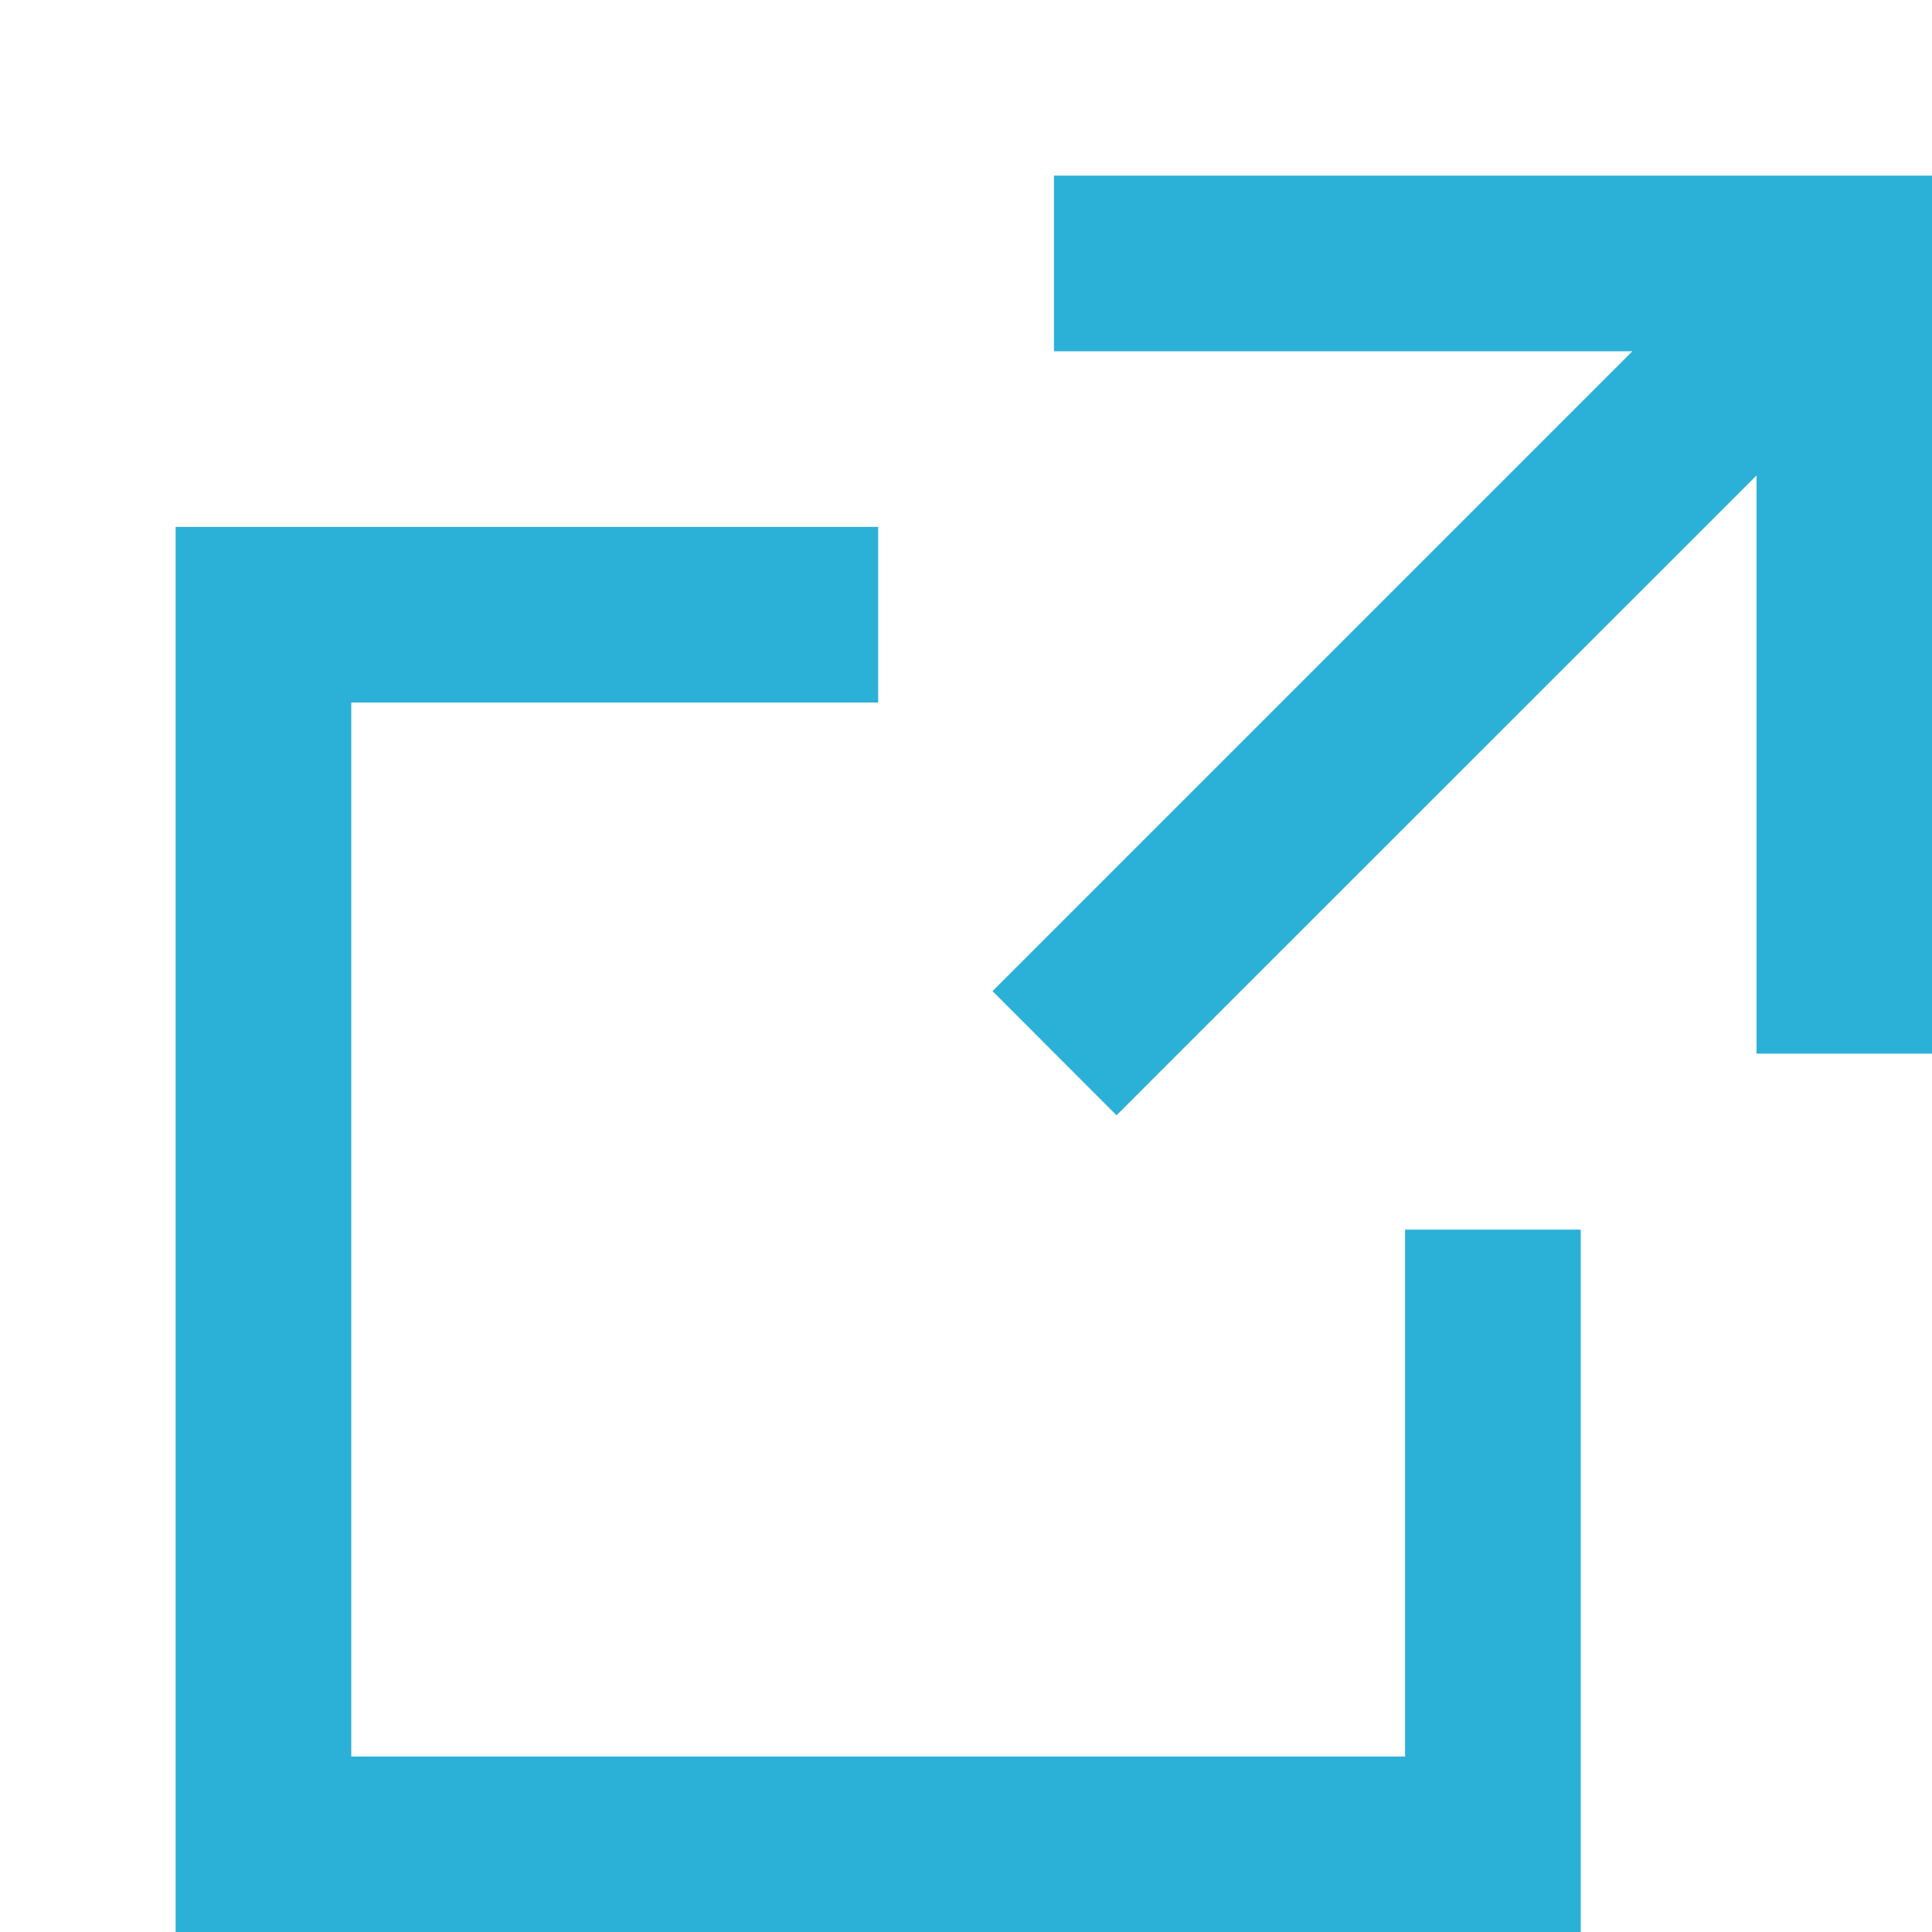 <svg viewBox='0 0 11 11' fill='none' xmlns='http://www.w3.org/2000/svg'><path fill-rule='evenodd' clip-rule='evenodd' d='M1 3V11.001H9V7.001H8V10.001H2V4H5V3H1Z' fill='#2BB0D8' /><path fill-rule='evenodd' clip-rule='evenodd' d='M6.001 1V2H9.294L5.651 5.643L6.357 6.35L10.001 2.707V5.999H11V1H6.001Z' fill='#2BB0D8' /></svg>